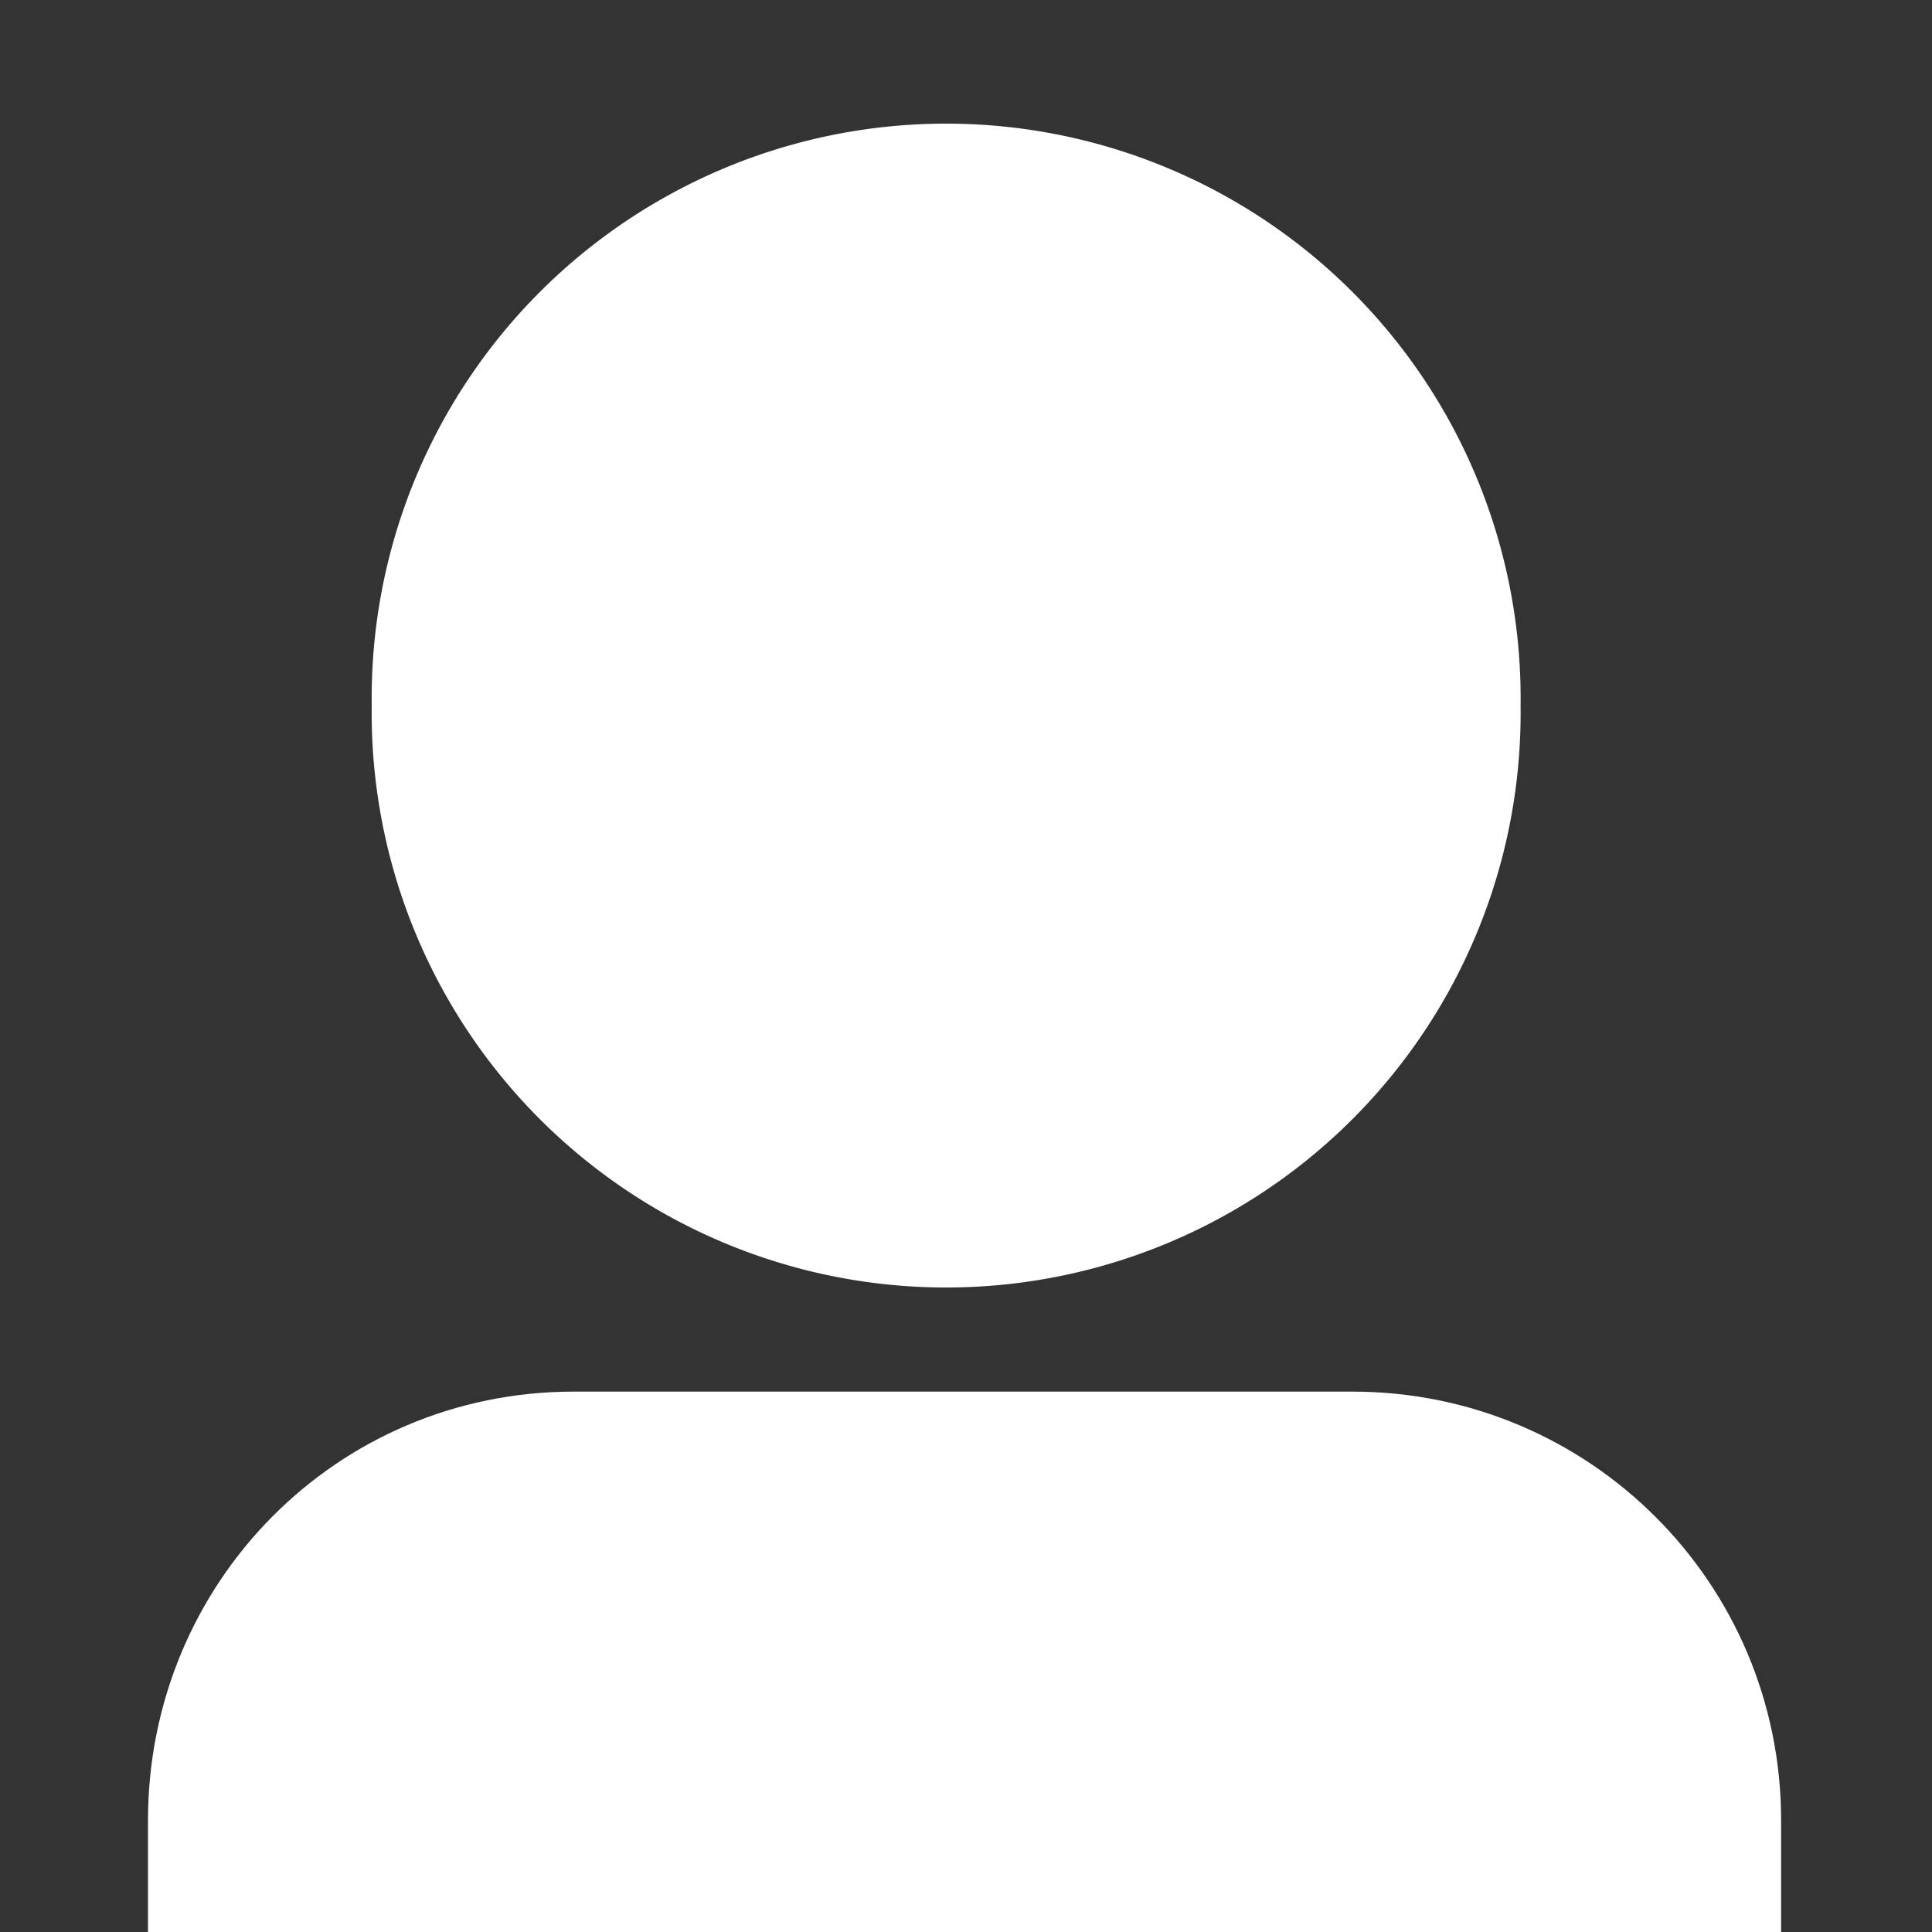 <?xml version="1.0" encoding="UTF-8" standalone="no"?>
<!-- Created with Inkscape (http://www.inkscape.org/) -->

<svg
   xmlns:dc="http://purl.org/dc/elements/1.1/"
   xmlns:cc="http://creativecommons.org/ns#"
   xmlns:rdf="http://www.w3.org/1999/02/22-rdf-syntax-ns#"
   xmlns:svg="http://www.w3.org/2000/svg"
   xmlns="http://www.w3.org/2000/svg"
   xmlns:sodipodi="http://sodipodi.sourceforge.net/DTD/sodipodi-0.dtd"
   xmlns:inkscape="http://www.inkscape.org/namespaces/inkscape"
   width="20"
   height="20"
   id="svg2"
   version="1.1"
   inkscape:version="0.48.1 "
   sodipodi:docname="New document 1">
  <rect width="100%" height="100%" fill="#333333" stroke="none"/>
  <defs
     id="defs4" />
  <sodipodi:namedview
     id="base"
     pagecolor="#ffffff"
     bordercolor="#666666"
     borderopacity="1.0"
     inkscape:pageopacity="0.0"
     inkscape:pageshadow="2"
     inkscape:zoom="6.0644386"
     inkscape:cx="10.651872"
     inkscape:cy="2.406537"
     inkscape:document-units="px"
     inkscape:current-layer="layer1"
     showgrid="false"
     inkscape:window-width="469"
     inkscape:window-height="425"
     inkscape:window-x="25"
     inkscape:window-y="25"
     inkscape:window-maximized="0" />
  <g
     inkscape:label="Layer 1"
     inkscape:groupmode="layer"
     id="layer1"
     transform="translate(0,-1032.362)">
    <path
       style="color:#000000;fill:#ffffff;fill-opacity:1;fill-rule:nonzero;stroke:none;stroke-width:1;marker:none;visibility:visible;display:inline;overflow:visible;enable-background:accumulate"
       d="m 5.938,14.406 c -2.455,0 -4.406,1.983 -4.406,4.438 l 0,1.307 16.906,0 0,-1.307 c 0,-2.455 -1.983,-4.438 -4.438,-4.438 z"
       transform="translate(0,1032.362)"
       id="rect2985"
       inkscape:connector-curvature="0"
       sodipodi:nodetypes="ssccsss" />
    <path
       sodipodi:type="arc"
       style="color:#000000;fill:#ffffff;fill-opacity:1;fill-rule:nonzero;stroke:none;stroke-width:1;marker:none;visibility:visible;display:inline;overflow:visible;enable-background:accumulate"
       id="path2989"
       sodipodi:cx="-5.2469497"
       sodipodi:cy="-0.404805"
       sodipodi:rx="5.9465432"
       sodipodi:ry="5.9465432"
       d="m 0.7,-0.405 a 5.947,5.947 0 1 1 -11.893,0 5.947,5.947 0 1 1 11.893,0 z"
       transform="translate(15.041,1040.071)" />
  </g>
</svg>
